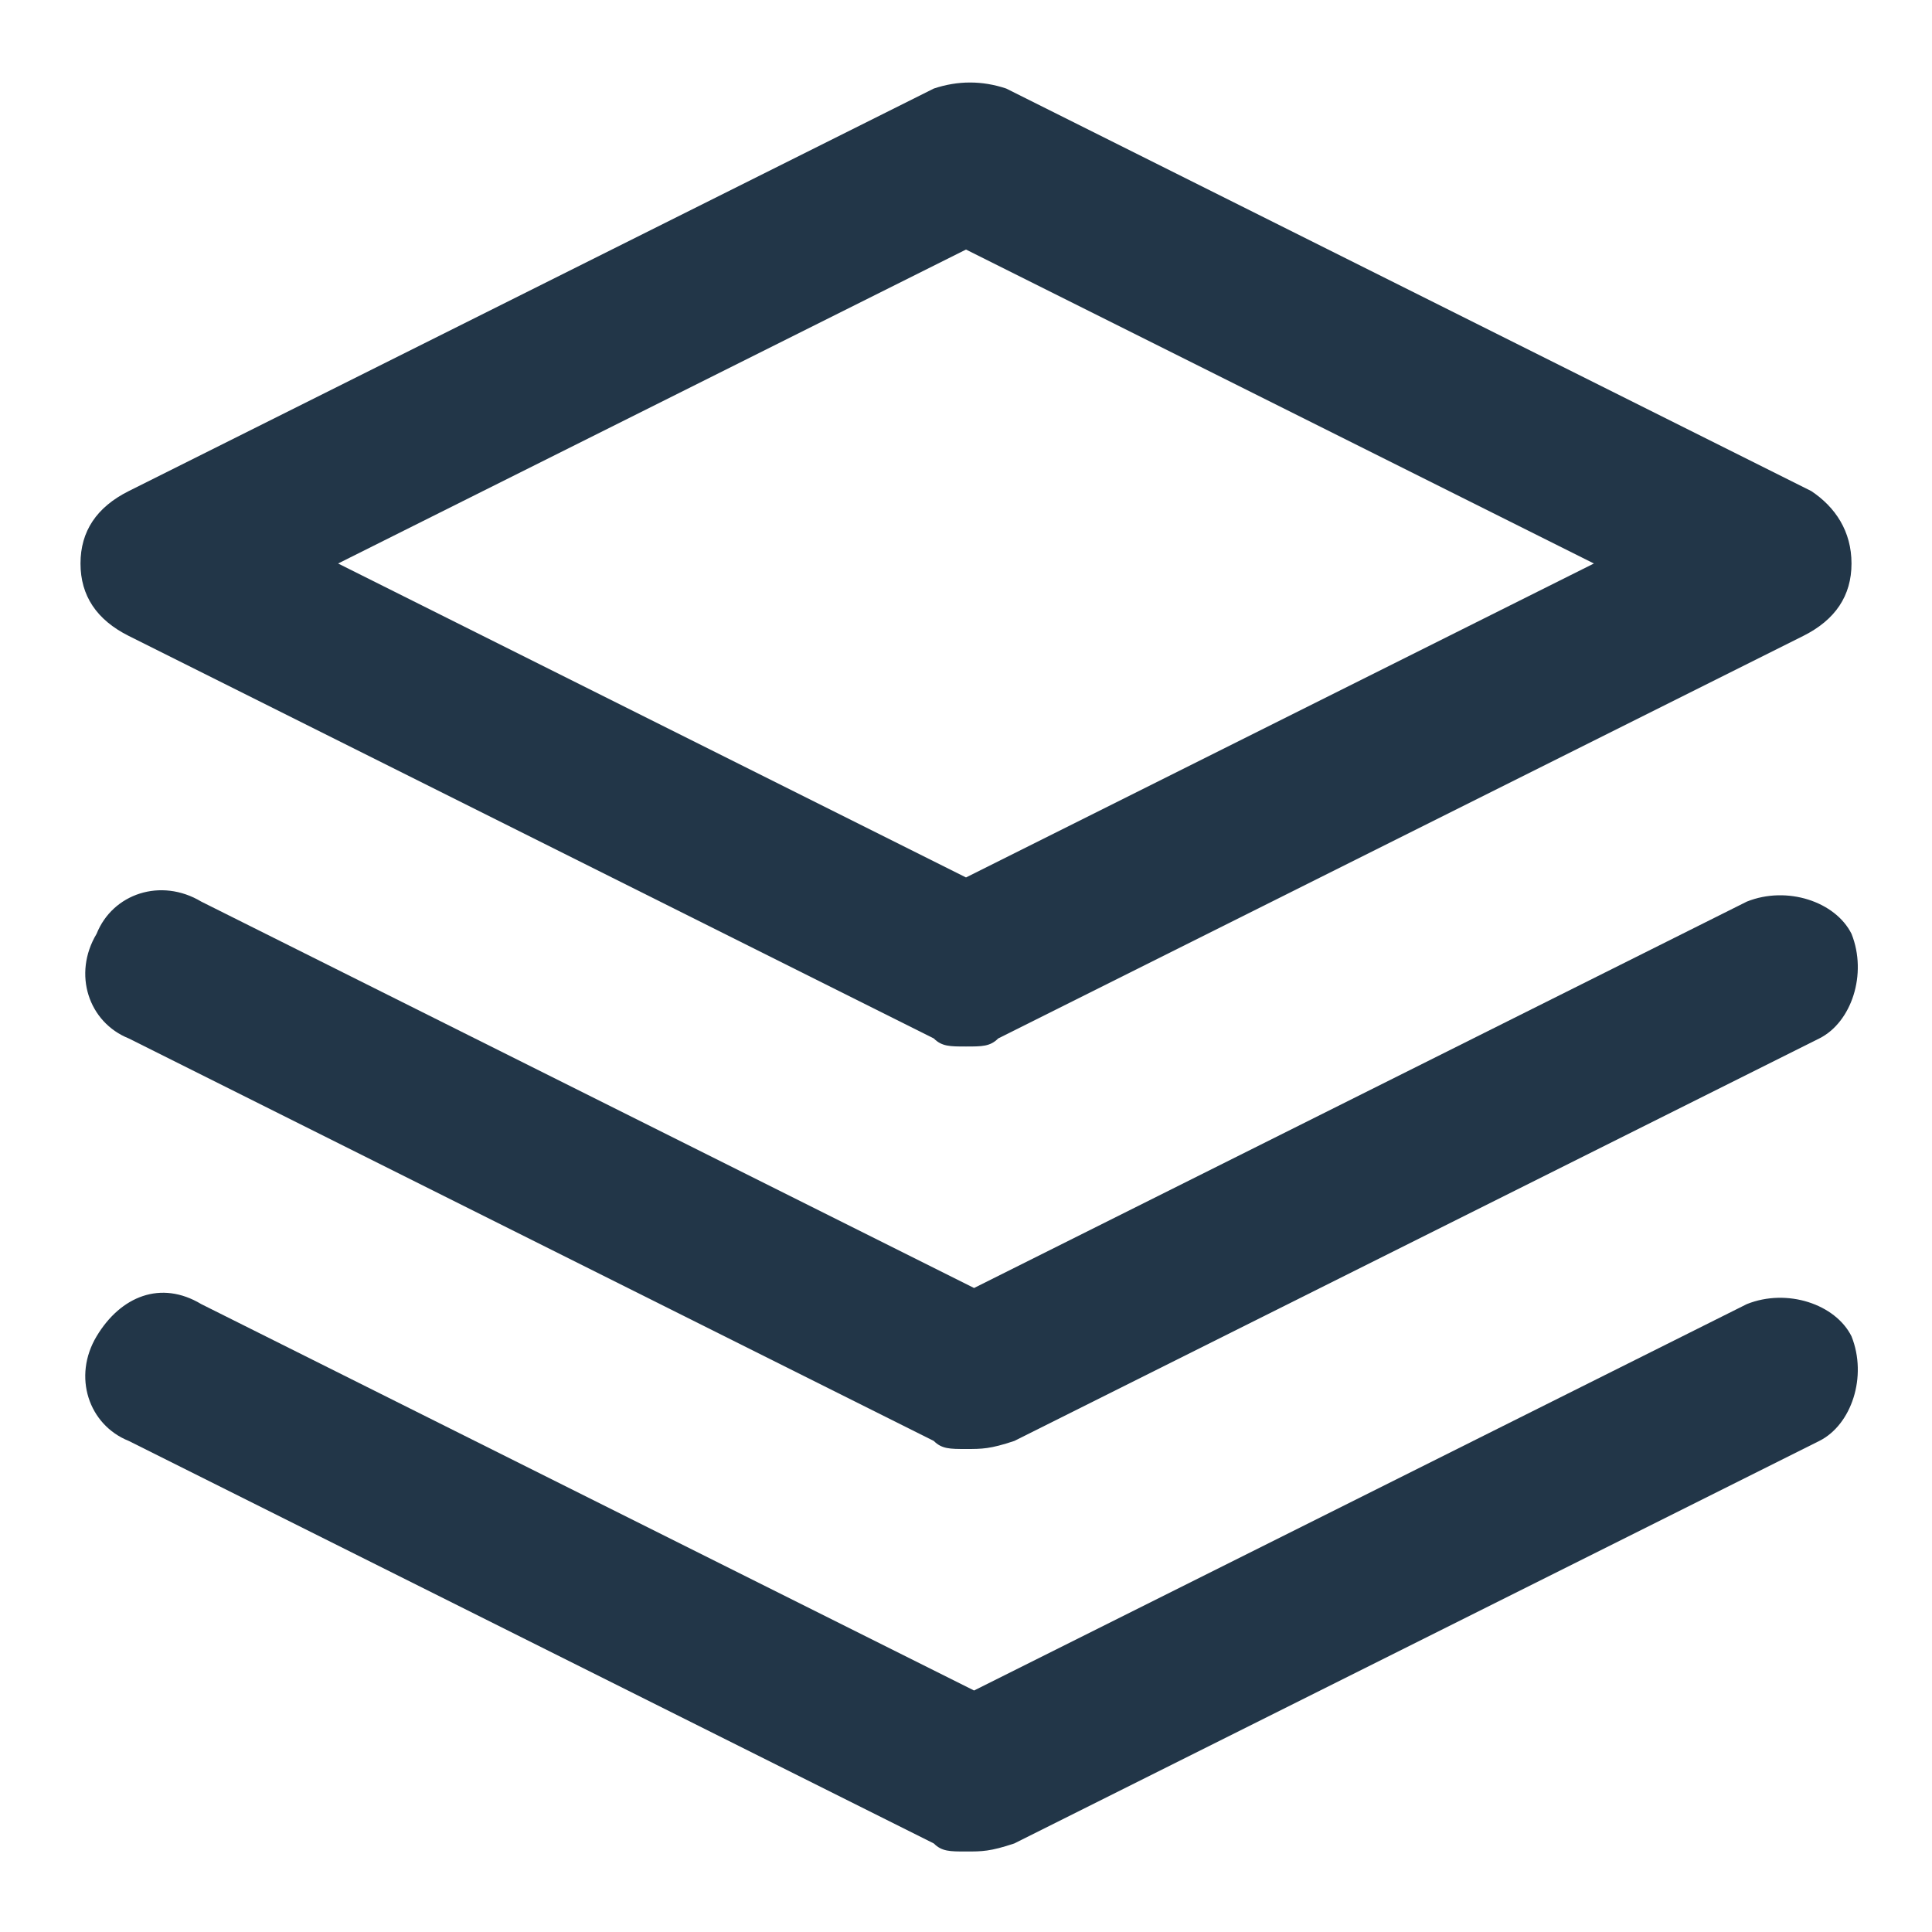 <svg xmlns="http://www.w3.org/2000/svg" viewBox="0 0 24 24" fill="#223648"><path d="M12 13c-.2 0-.3 0-.4-.1l-10-5C1.2 7.7 1 7.4 1 7s.2-.7.6-.9l10-5c.3-.1.6-.1.9 0l10 5c.3.2.5.5.5.9s-.2.7-.6.9l-10 5c-.1.1-.2.1-.4.1zM4.2 7l7.8 3.9L19.8 7 12 3.1 4.2 7zM12 23c-.2 0-.3 0-.4-.1l-10-5c-.5-.2-.7-.8-.4-1.3s.8-.7 1.3-.4l9.6 4.8 9.6-4.8c.5-.2 1.1 0 1.3.4.2.5 0 1.1-.4 1.3l-10 5c-.3.1-.4.1-.6.1z"/><path d="M12 18c-.2 0-.3 0-.4-.1l-10-5c-.5-.2-.7-.8-.4-1.3.2-.5.8-.7 1.3-.4l9.6 4.8 9.6-4.8c.5-.2 1.1 0 1.3.4.2.5 0 1.1-.4 1.3l-10 5c-.3.1-.4.1-.6.1z"/></svg>